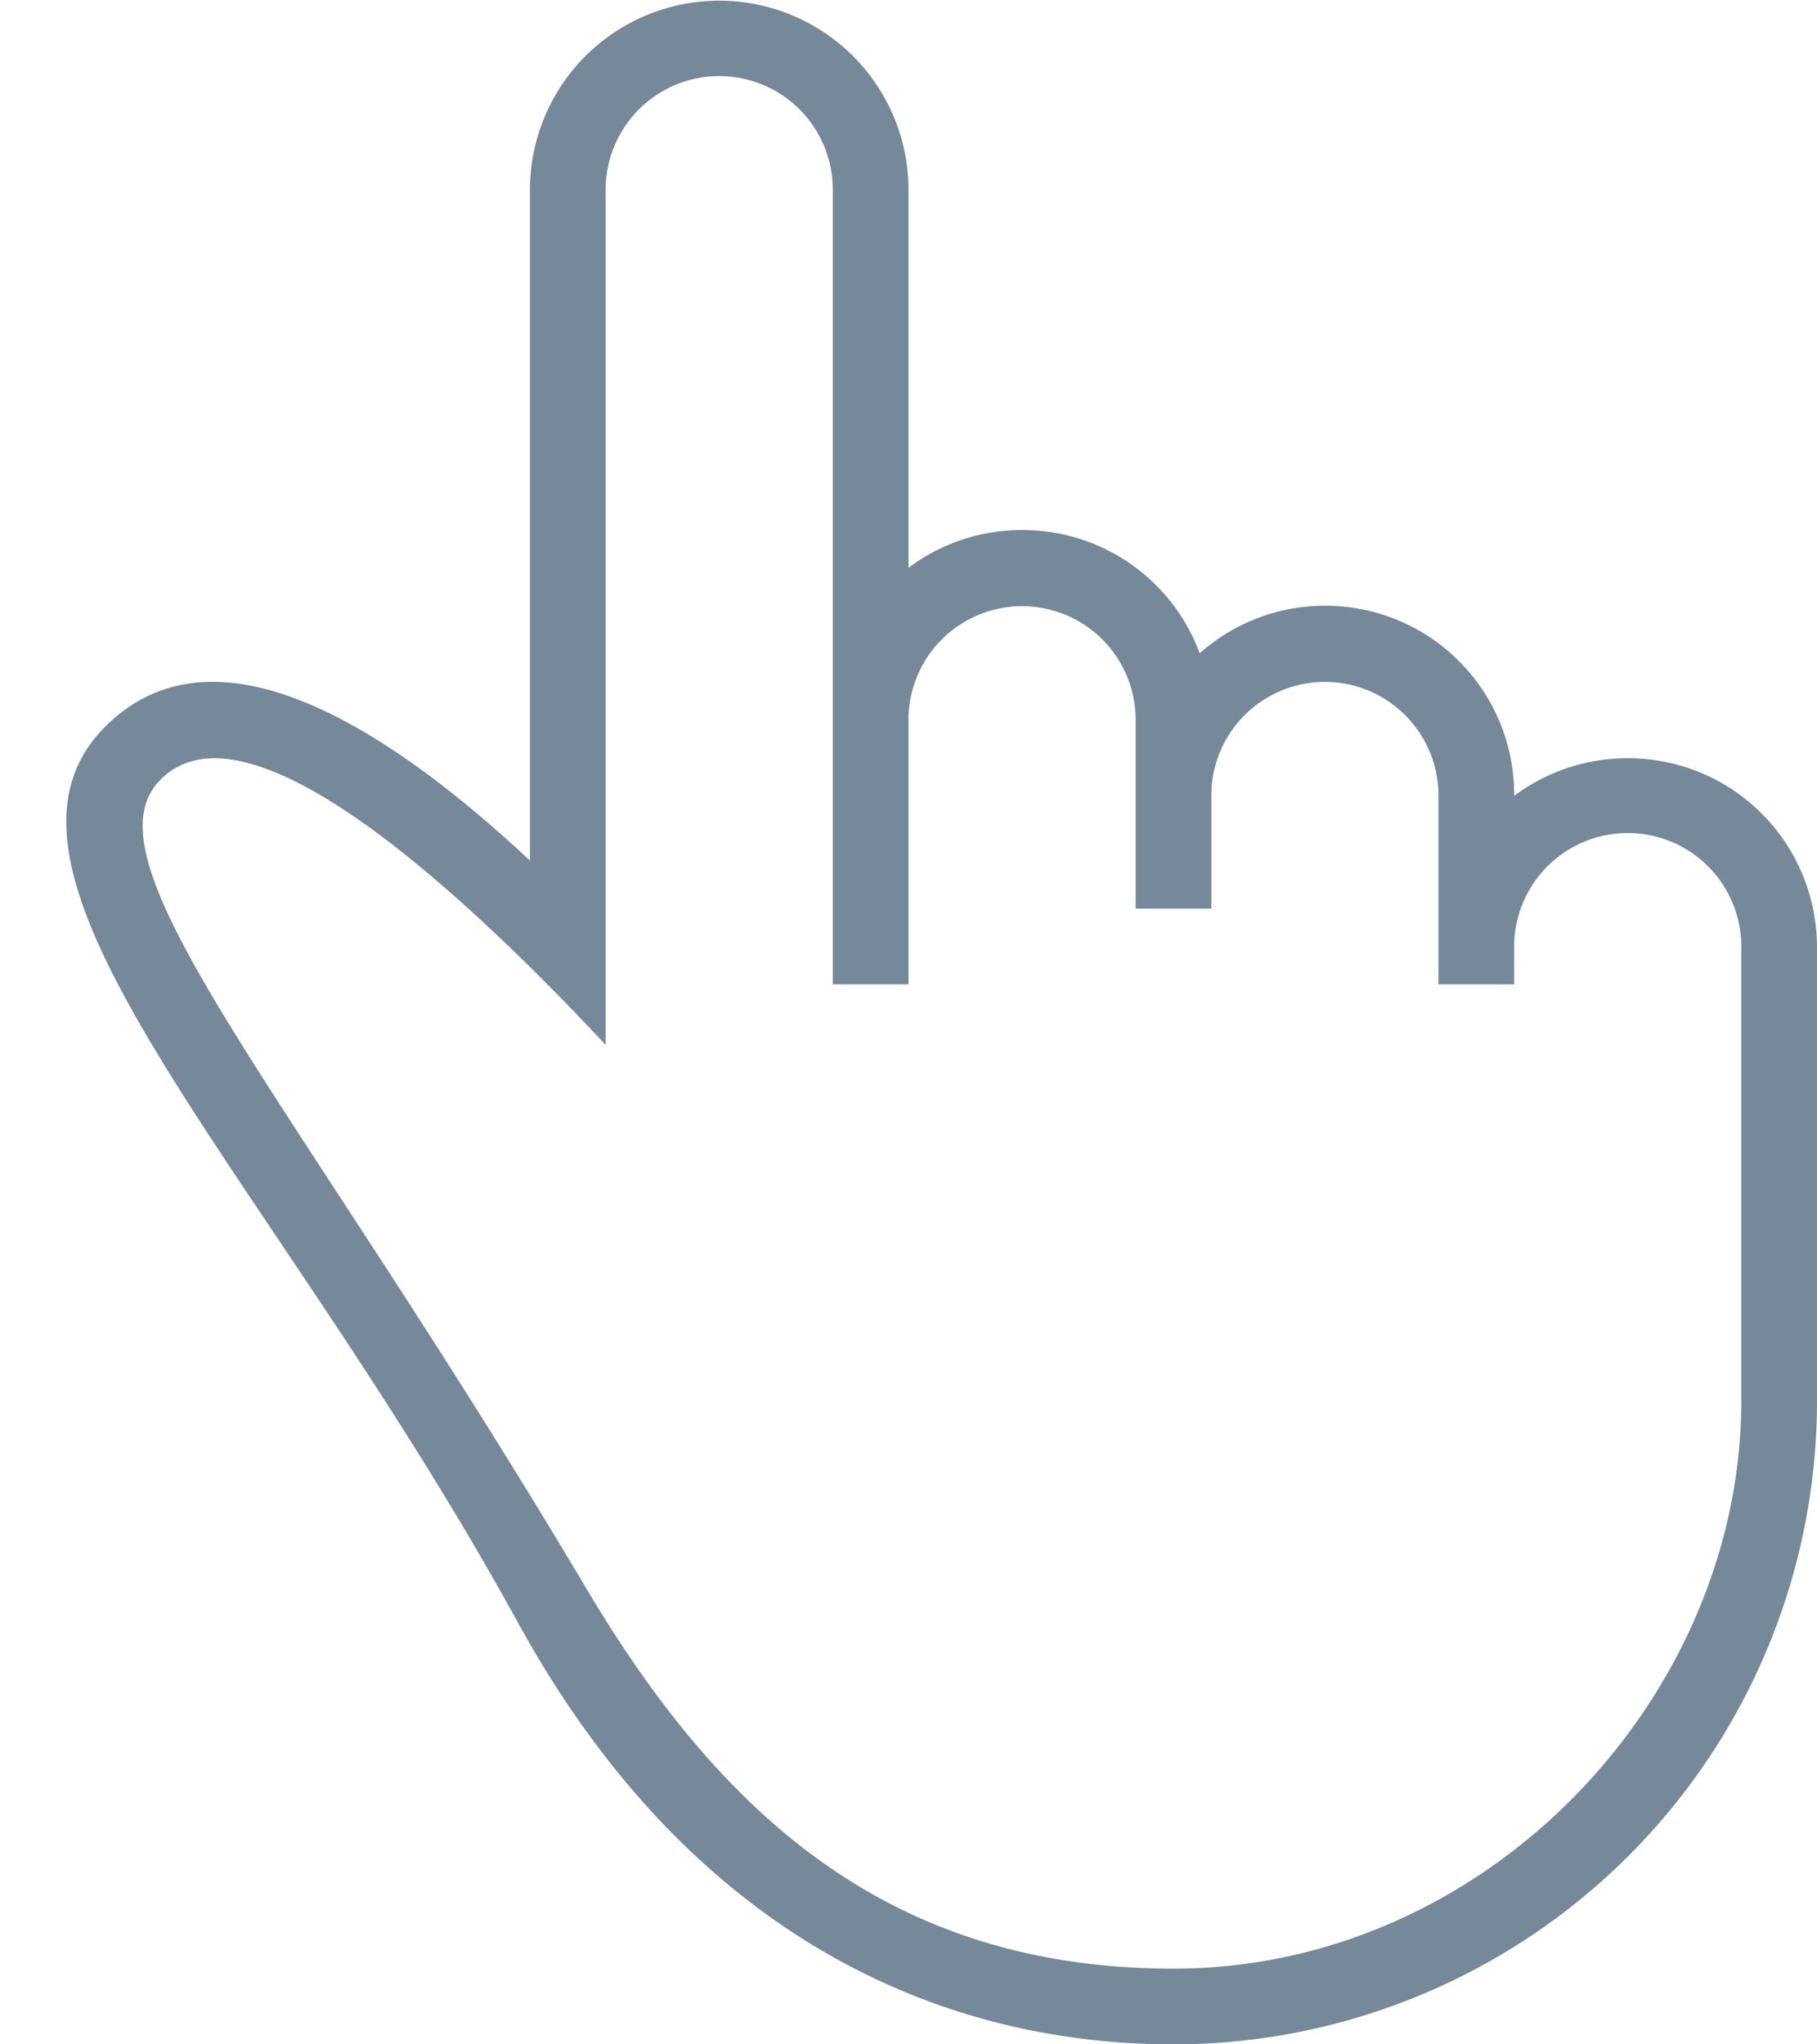 <svg xmlns="http://www.w3.org/2000/svg" width="24" height="27" viewBox="0 0 24 27">
    <path fill="#75899B" fill-rule="nonzero" d="M15.499 26C19.642 26 23 22.415 23 18.5c0 0 0 2.313 0 0v-5.998a1.5 1.5 0 0 0-3 0V13h-1v-2.494a1.5 1.5 0 1 0-3 0V12h-1V9.506a1.5 1.5 0 1 0-3 0V13h-1V2.505a1.499 1.499 0 1 0-3 0V13.8c-2.058-2.2-4.768-4.62-5.879-3.504-1.087 1.093 1.714 4.105 5.626 10.687C9.51 23.95 11.74 26 15.5 26zM24 18.5a8.5 8.5 0 0 1-8.5 8.5c-3.113 0-6.398-1.453-8.66-5.572-3.263-5.945-7.436-9.845-5.449-11.832C2.813 8.174 5.045 9.538 7 11.366V2.509a2.5 2.5 0 1 1 5 0v4.99A2.493 2.493 0 0 1 13.5 7c1.083 0 1.995.677 2.346 1.628.44-.39 1.02-.628 1.654-.628 1.39 0 2.5 1.118 2.5 2.498v.013a2.495 2.495 0 0 1 1.5-.497c1.39 0 2.5 1.12 2.5 2.5V18.5z"/>
</svg>
